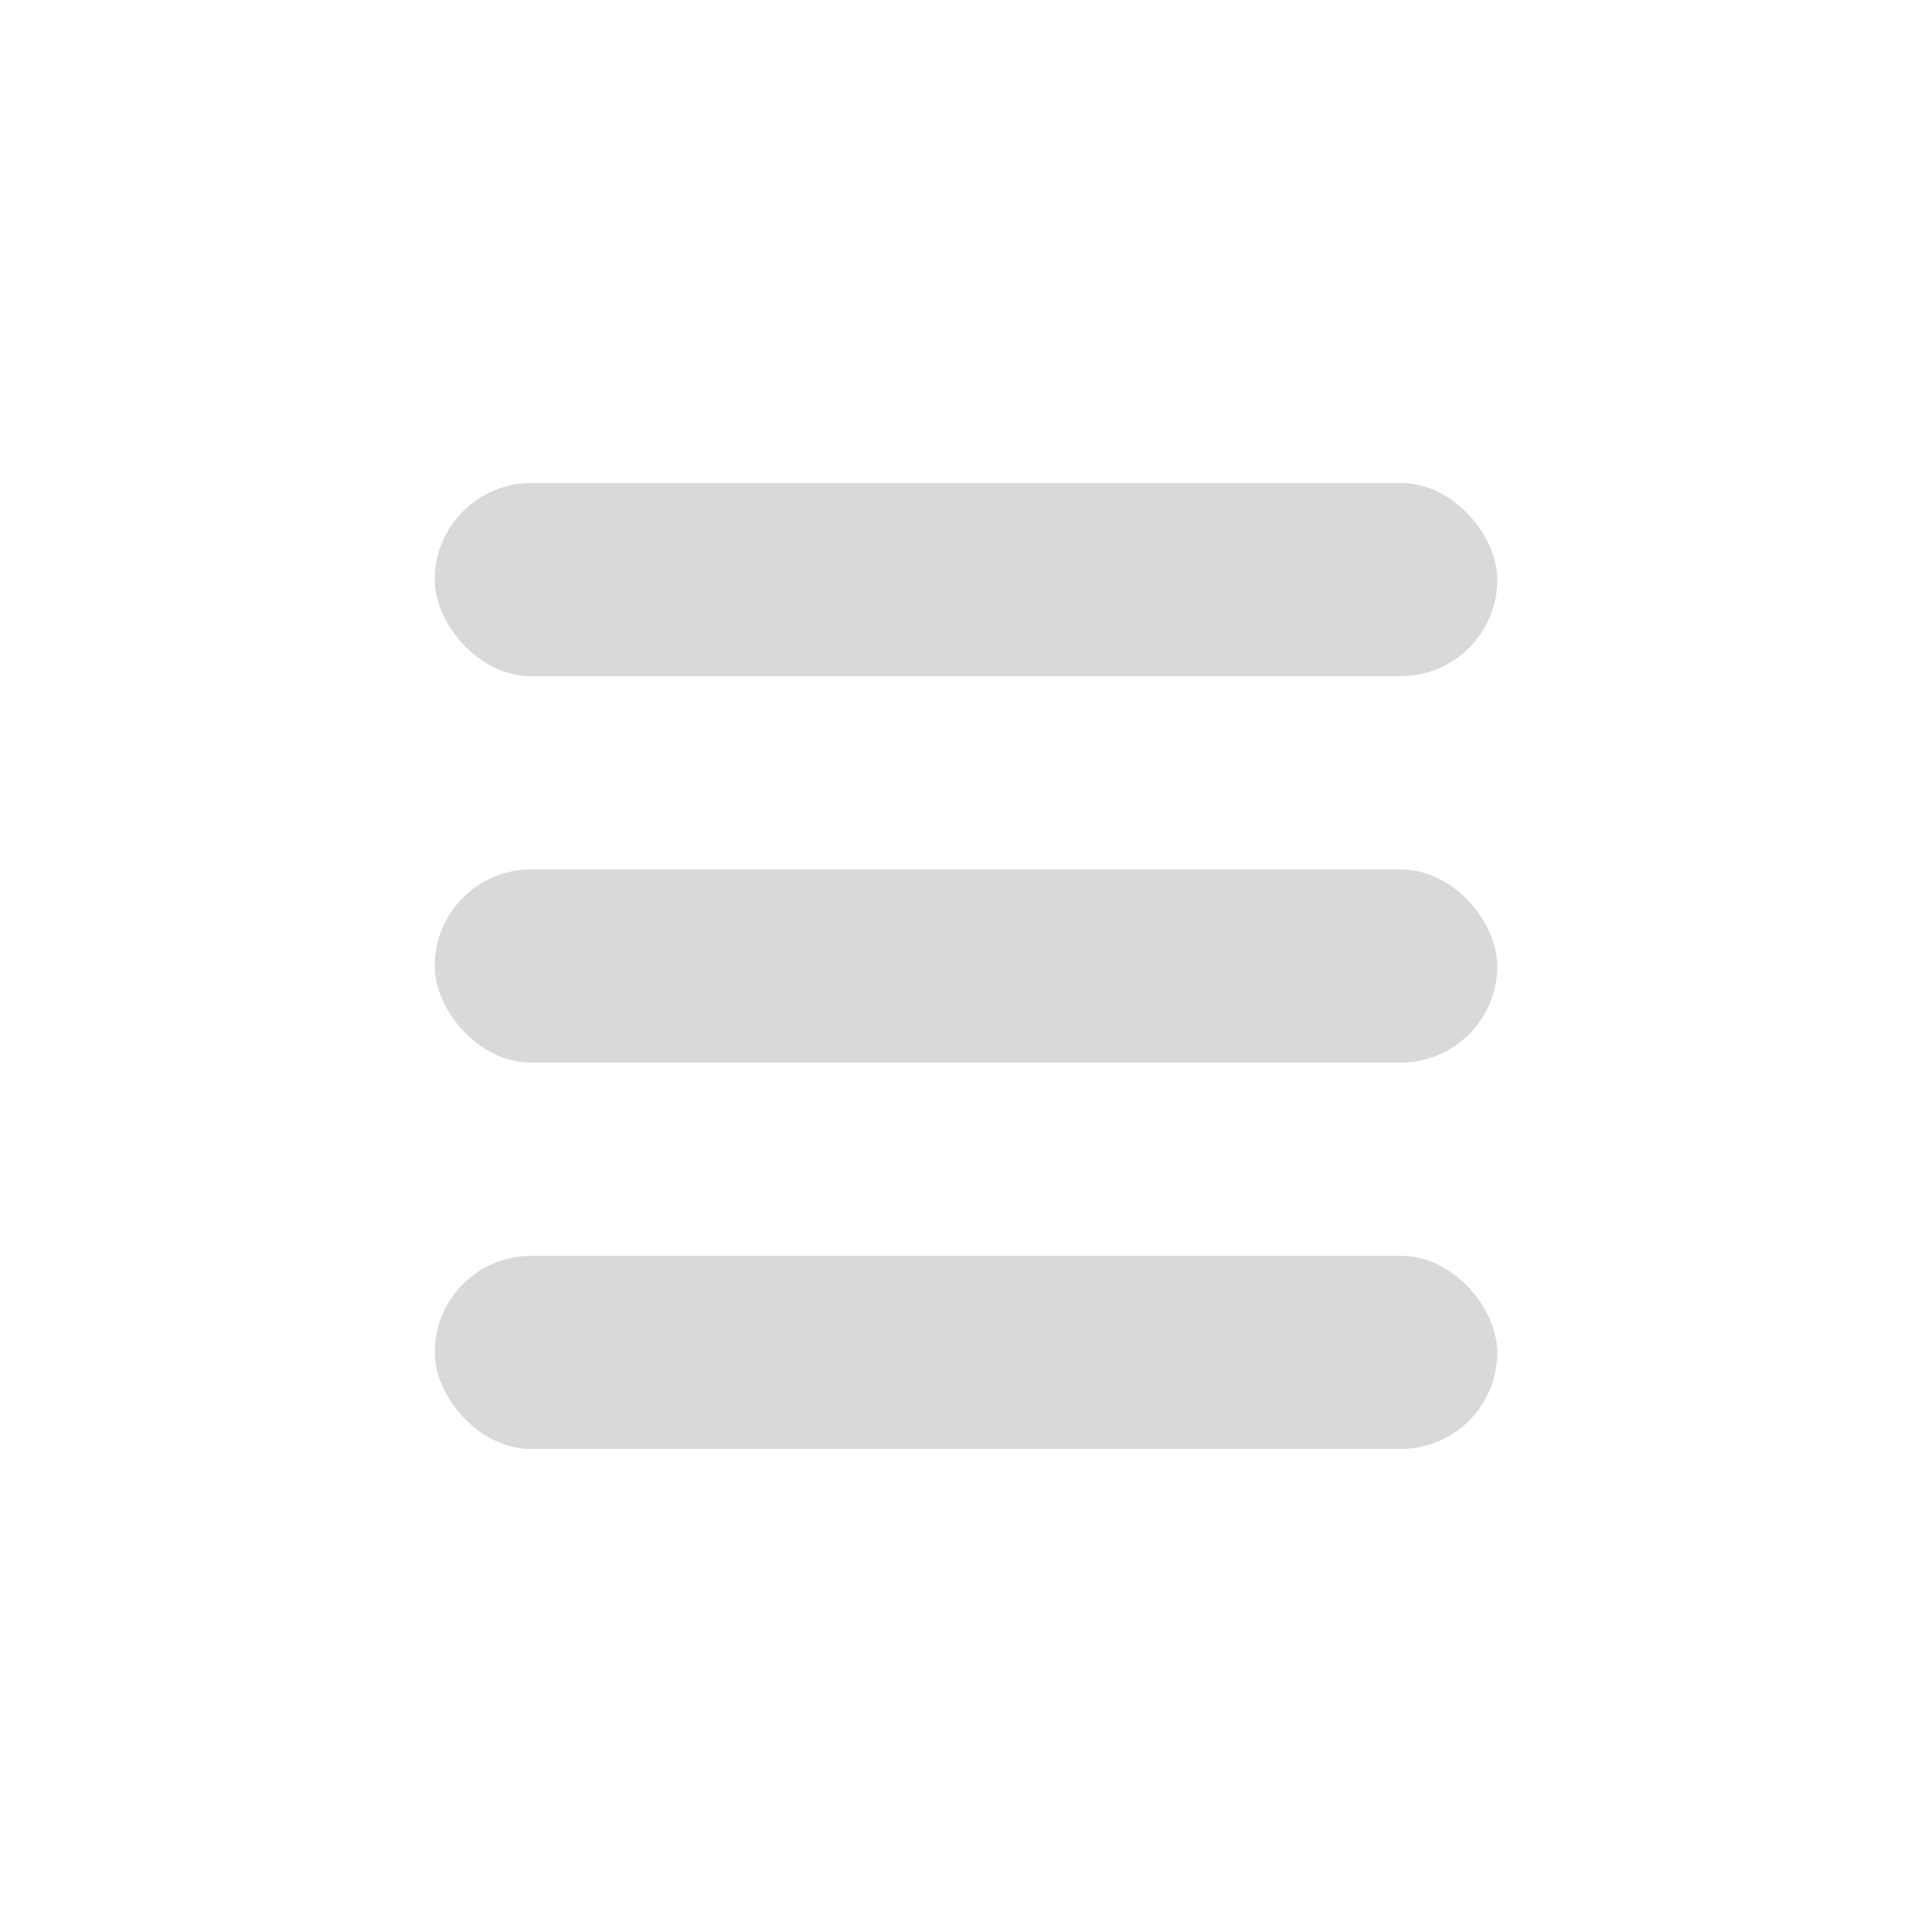 <svg width="40" height="40" viewBox="0 0 40 40" fill="none" xmlns="http://www.w3.org/2000/svg">
<rect x="9" y="18" width="22" height="4" rx="2" fill="#D9D9D9"/>
<rect x="9" y="26" width="22" height="4" rx="2" fill="#D9D9D9"/>
<rect x="9" y="10" width="22" height="4" rx="2" fill="#D9D9D9"/>
</svg>
